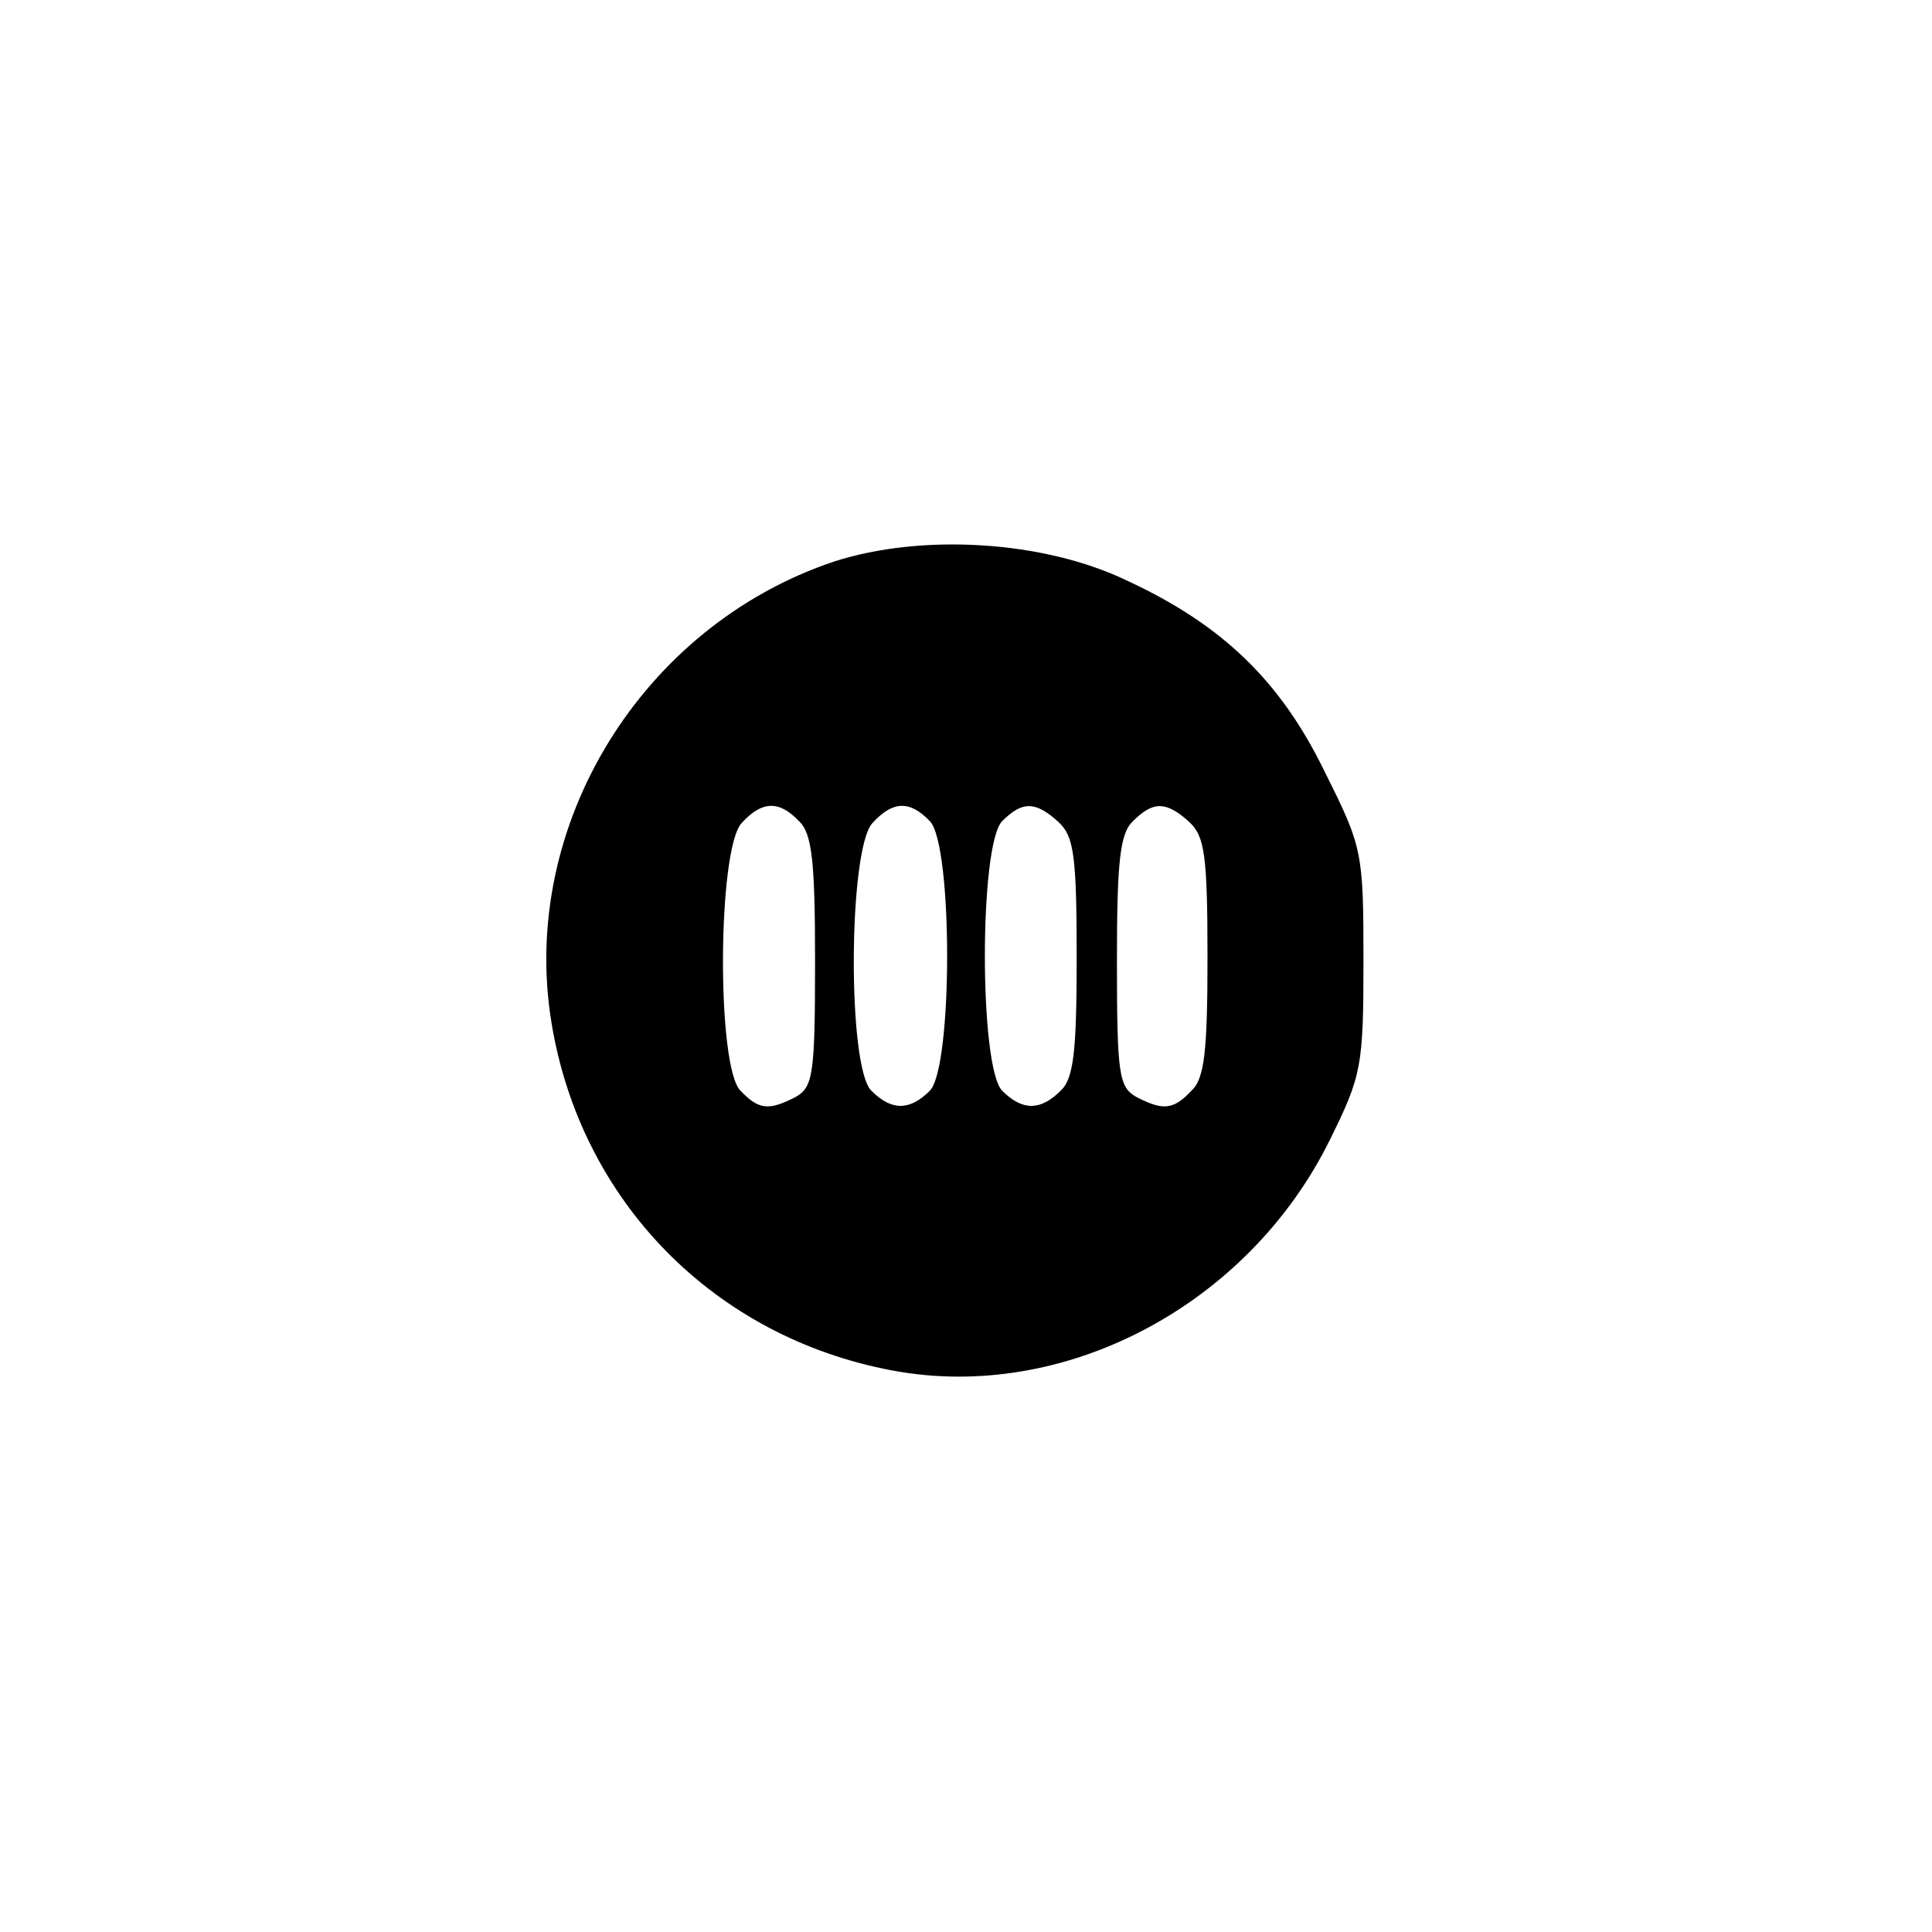 <?xml version="1.0" standalone="no"?>
<!DOCTYPE svg PUBLIC "-//W3C//DTD SVG 20010904//EN"
 "http://www.w3.org/TR/2001/REC-SVG-20010904/DTD/svg10.dtd">
<svg version="1.0" xmlns="http://www.w3.org/2000/svg"
 width="192pt" height="192pt" viewBox="0 0 192 192"
 preserveAspectRatio="xMidYMid meet">
<g transform="translate(0,192) scale(0.1,-0.1)"
fill="#000000" stroke="none">
811 c445 -92 729 -532 635 -987 -62 -301 -295 -546 -601 -630 -91 -26 -329
-26 -420 0 -291 80 -516 305 -596 596 -26 91 -26 329 0 420 120 433 542 692
982 601z"/>
<path d="M829 1362 c-191 -64 -313 -262 -281 -458 29 -178 162 -313 339 -346
171 -32 354 65 435 230 31 63 33 72 33 177 0 108 -1 113 -38 187 -44 91 -102
147 -197 191 -83 40 -204 47 -291 19z m-35 -258 c13 -12 16 -40 16 -139 0
-113 -2 -125 -19 -135 -27 -14 -37 -13 -55 6 -24 23 -23 240 1 266 20 22 37
23 57 2z m130 0 c23 -23 23 -245 0 -268 -20 -20 -38 -20 -58 0 -24 23 -23 240
1 266 20 22 37 23 57 2z m128 -1 c15 -14 18 -32 18 -134 0 -94 -3 -121 -16
-133 -20 -20 -38 -20 -58 0 -23 23 -23 245 0 268 20 20 33 20 56 -1z m130 0
c15 -14 18 -32 18 -134 0 -94 -3 -121 -16 -133 -18 -19 -28 -20 -55 -6 -17 10
-19 22 -19 135 0 99 3 127 16 139 20 20 33 20 56 -1z"/>
</g>
</svg>
